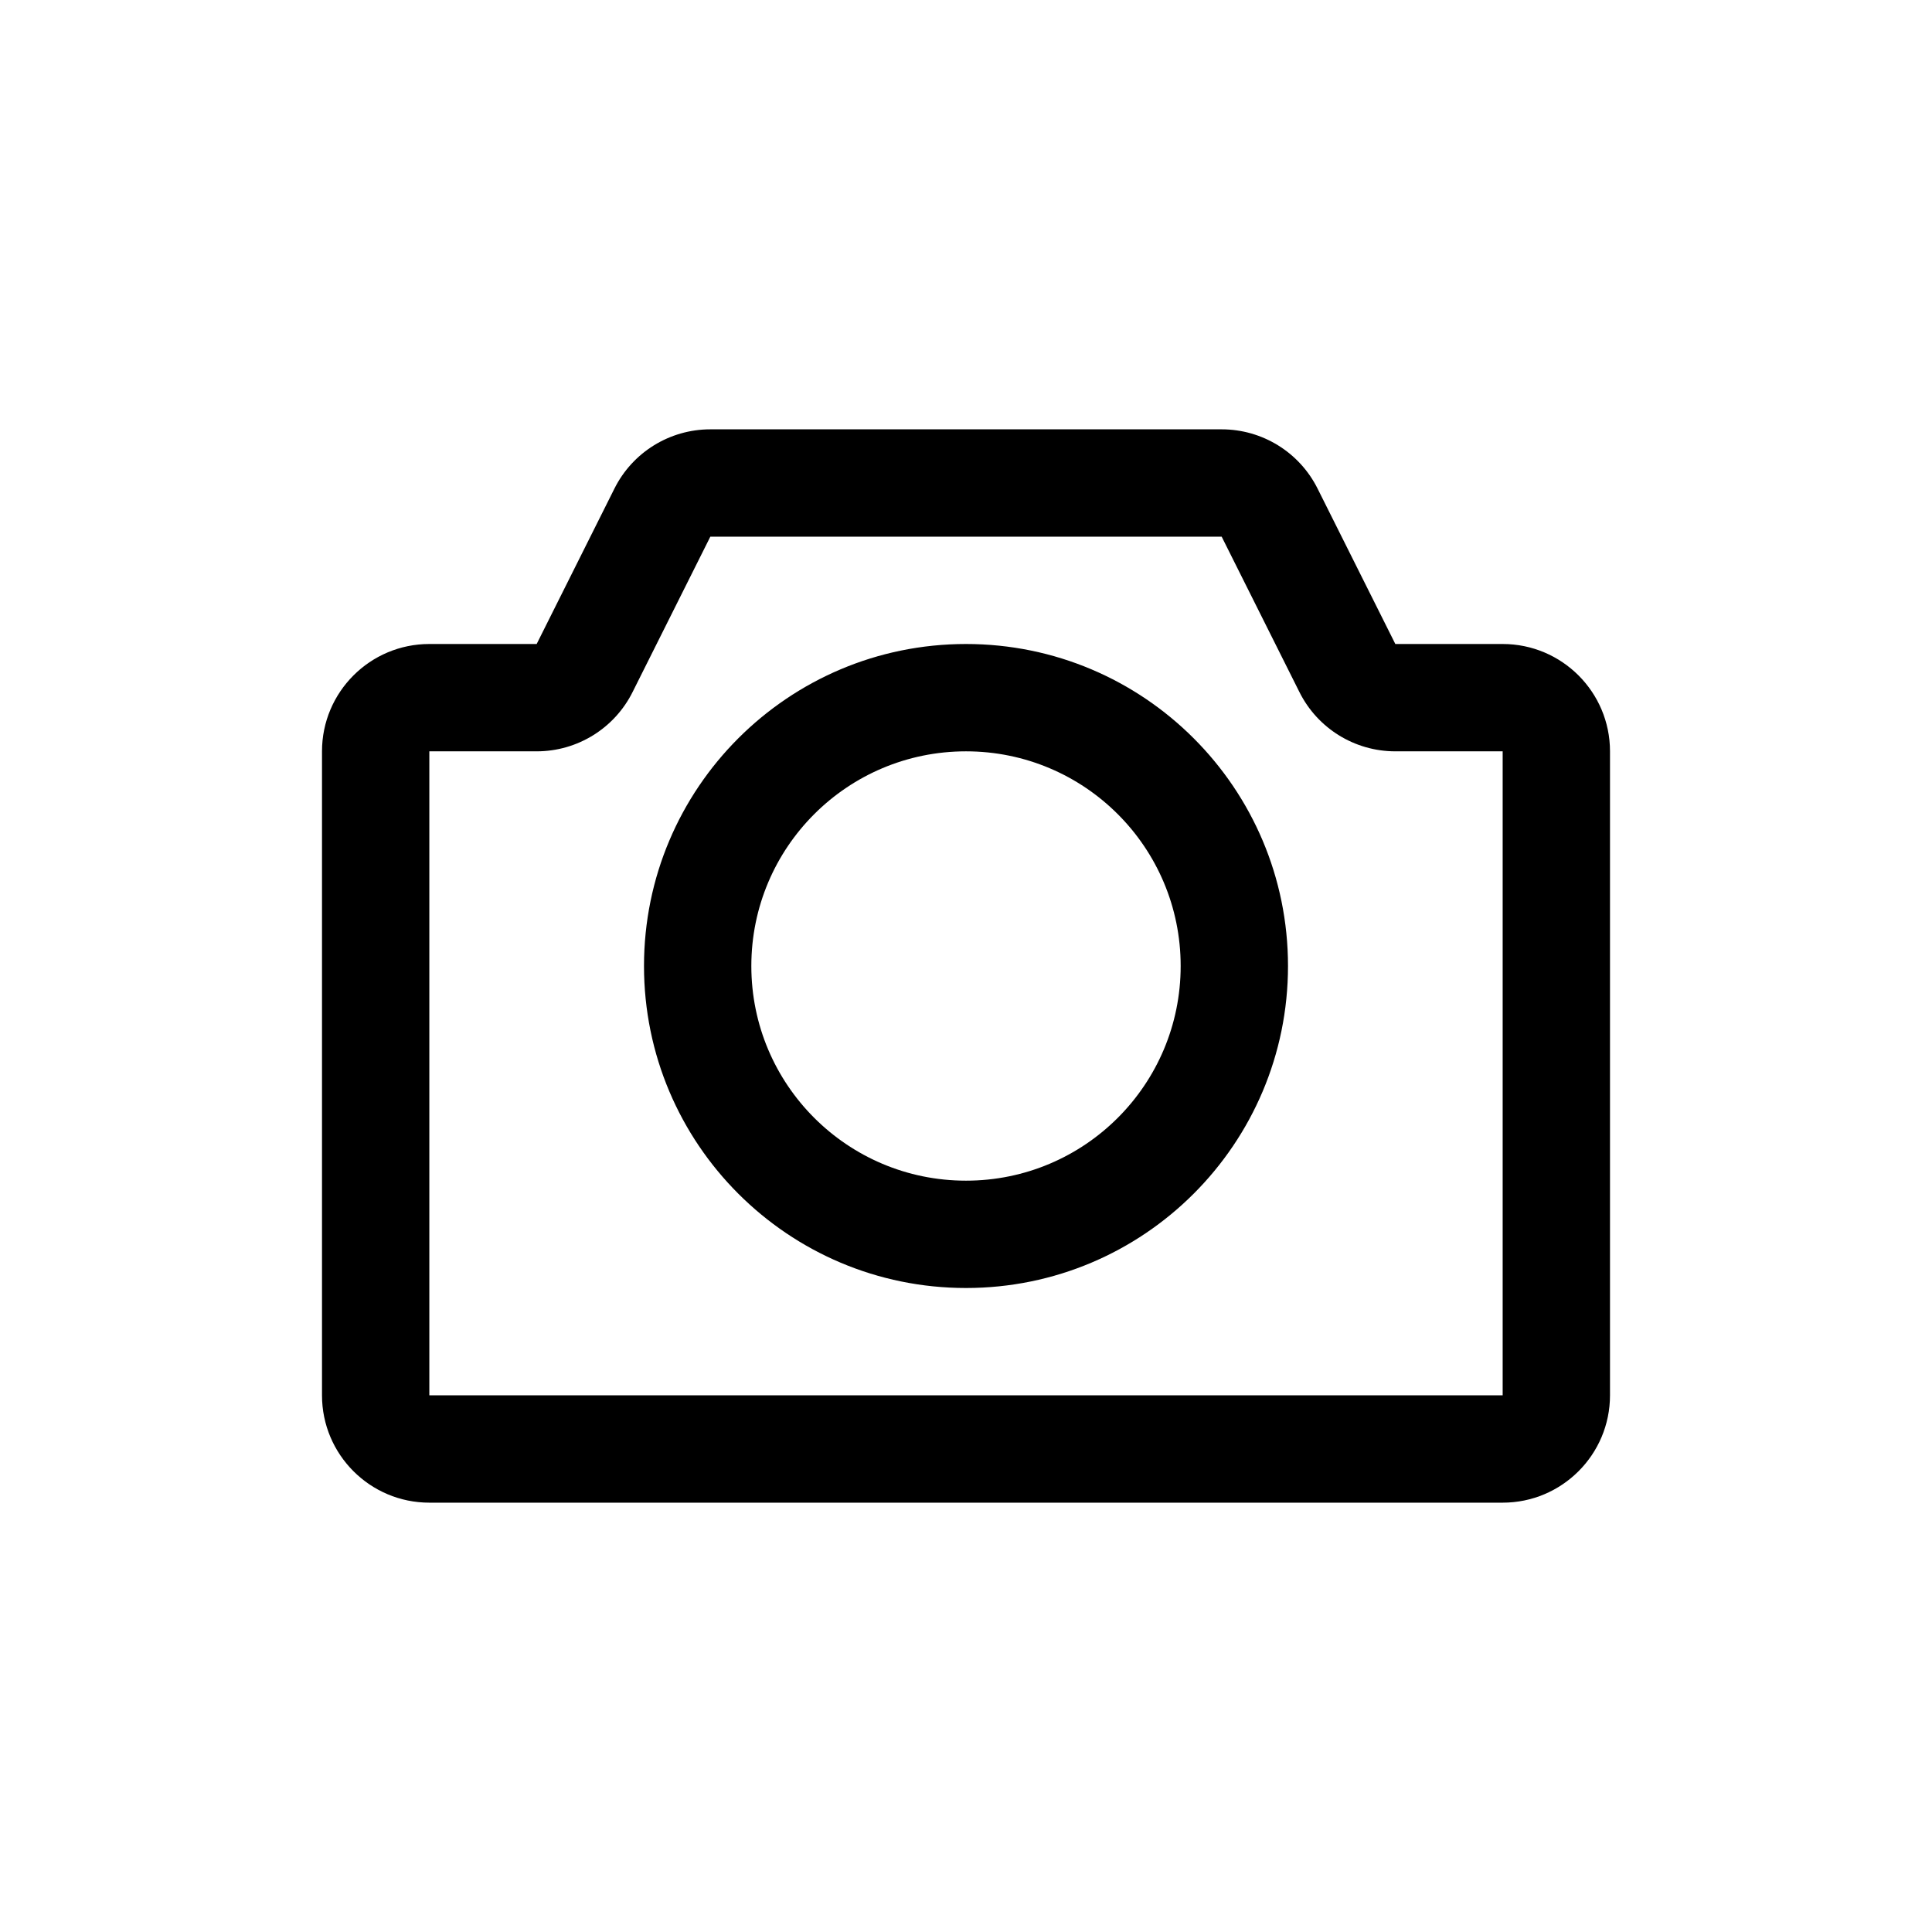 <svg xmlns="http://www.w3.org/2000/svg" width="18" height="18" viewBox="0 0 18 18">
  <path d="M4,6 L5,6 L5.724,4.553 C5.893,4.214 6.239,4 6.618,4 L11.382,4 C11.761,4 12.107,4.214 12.276,4.553 L13,6 L14,6 C14.552,6 15,6.448 15,7 L15,13 C15,13.552 14.552,14 14,14 L4,14 C3.448,14 3,13.552 3,13 L3,7 C3,6.448 3.448,6 4,6 Z M4,7 L4,13 L14,13 L14,7 L13,7 C12.621,7 12.275,6.786 12.106,6.447 L11.382,5 L6.618,5 L5.894,6.447 C5.725,6.786 5.379,7 5,7 L4,7 Z M9,12 C7.343,12 6,10.657 6,9 C6,7.343 7.343,6 9,6 C10.657,6 12,7.343 12,9 C12,10.657 10.657,12 9,12 Z M9,11 C10.105,11 11,10.105 11,9 C11,7.895 10.105,7 9,7 C7.895,7 7,7.895 7,9 C7,10.105 7.895,11 9,11 Z"/>
</svg>
